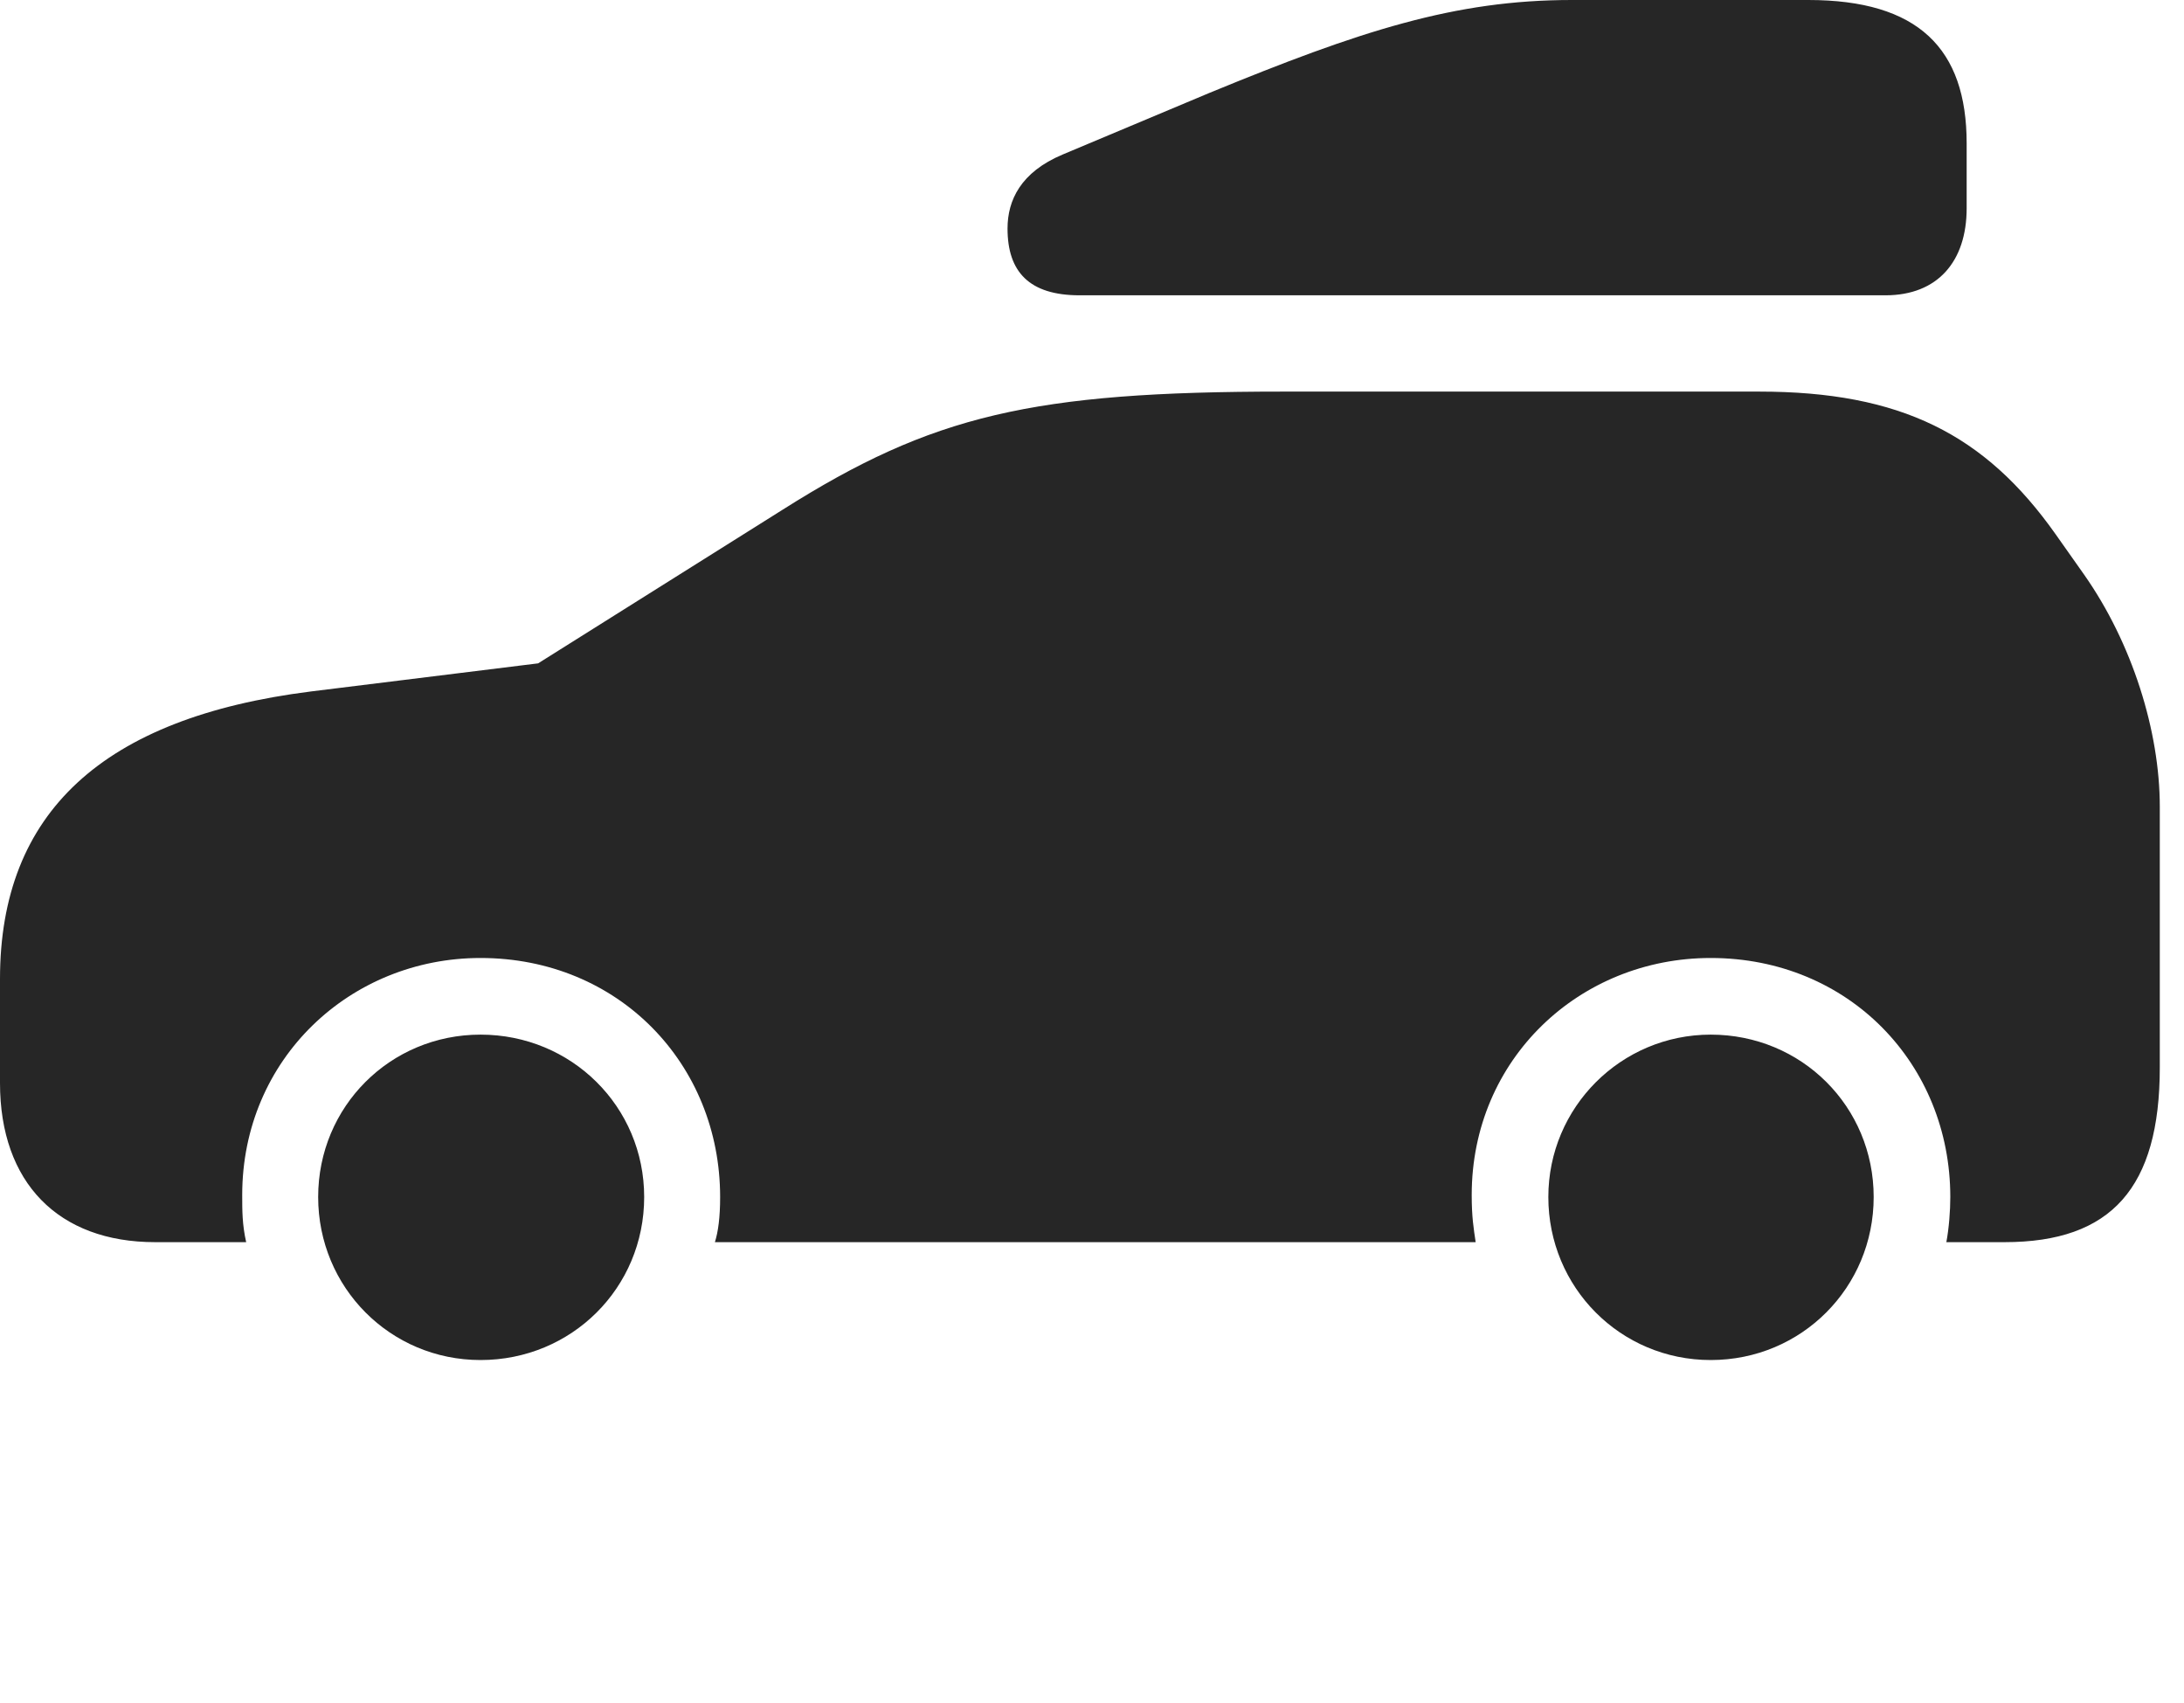 <?xml version="1.0" encoding="UTF-8"?>
<!--Generator: Apple Native CoreSVG 341-->
<!DOCTYPE svg
PUBLIC "-//W3C//DTD SVG 1.1//EN"
       "http://www.w3.org/Graphics/SVG/1.1/DTD/svg11.dtd">
<svg version="1.1" xmlns="http://www.w3.org/2000/svg" xmlns:xlink="http://www.w3.org/1999/xlink" viewBox="0 0 32.578 25.4">
 <g>
  <rect height="25.4" opacity="0" width="32.578" x="0" y="0"/>
  <path d="M2.314 18.525L3.672 18.525C3.613 18.262 3.613 18.057 3.613 17.822C3.613 15.791 5.225 14.287 7.168 14.287C9.229 14.287 10.742 15.869 10.742 17.852C10.742 18.154 10.713 18.369 10.664 18.525L22.012 18.525C21.982 18.32 21.953 18.154 21.953 17.822C21.953 15.791 23.564 14.287 25.518 14.287C27.578 14.287 29.092 15.869 29.092 17.852C29.092 18.057 29.072 18.32 29.033 18.525L29.902 18.525C31.494 18.525 32.217 17.715 32.217 15.918L32.217 12.031C32.217 10.908 31.807 9.59 31.084 8.564L30.664 7.969C29.609 6.475 28.35 5.84 26.24 5.84L19.141 5.84C15.4 5.84 13.906 6.191 11.68 7.598L8.027 9.893L4.639 10.312C1.533 10.703 0 12.119 0 14.6L0 16.152C0 17.637 0.869 18.525 2.314 18.525ZM7.168 20.283C8.525 20.283 9.609 19.209 9.609 17.852C9.609 16.504 8.525 15.43 7.168 15.43C5.82 15.43 4.746 16.504 4.746 17.852C4.746 19.199 5.82 20.283 7.168 20.283ZM25.518 20.283C26.875 20.283 27.949 19.199 27.949 17.852C27.949 16.504 26.875 15.43 25.518 15.43C24.18 15.43 23.096 16.514 23.096 17.852C23.096 19.199 24.17 20.283 25.518 20.283Z" fill="black" fill-opacity="0.85"/>
  <path d="M16.104 4.404L28.125 4.404C28.906 4.404 29.336 3.896 29.336 3.105L29.336 2.139C29.336 0.723 28.613 0 26.973 0L23.447 0C21.699 0 20.293 0.459 18.037 1.387L15.85 2.305C15.225 2.568 15.029 2.988 15.029 3.408C15.029 4.053 15.352 4.404 16.104 4.404Z" fill="black" fill-opacity="0.85"/>
 </g>
</svg>

